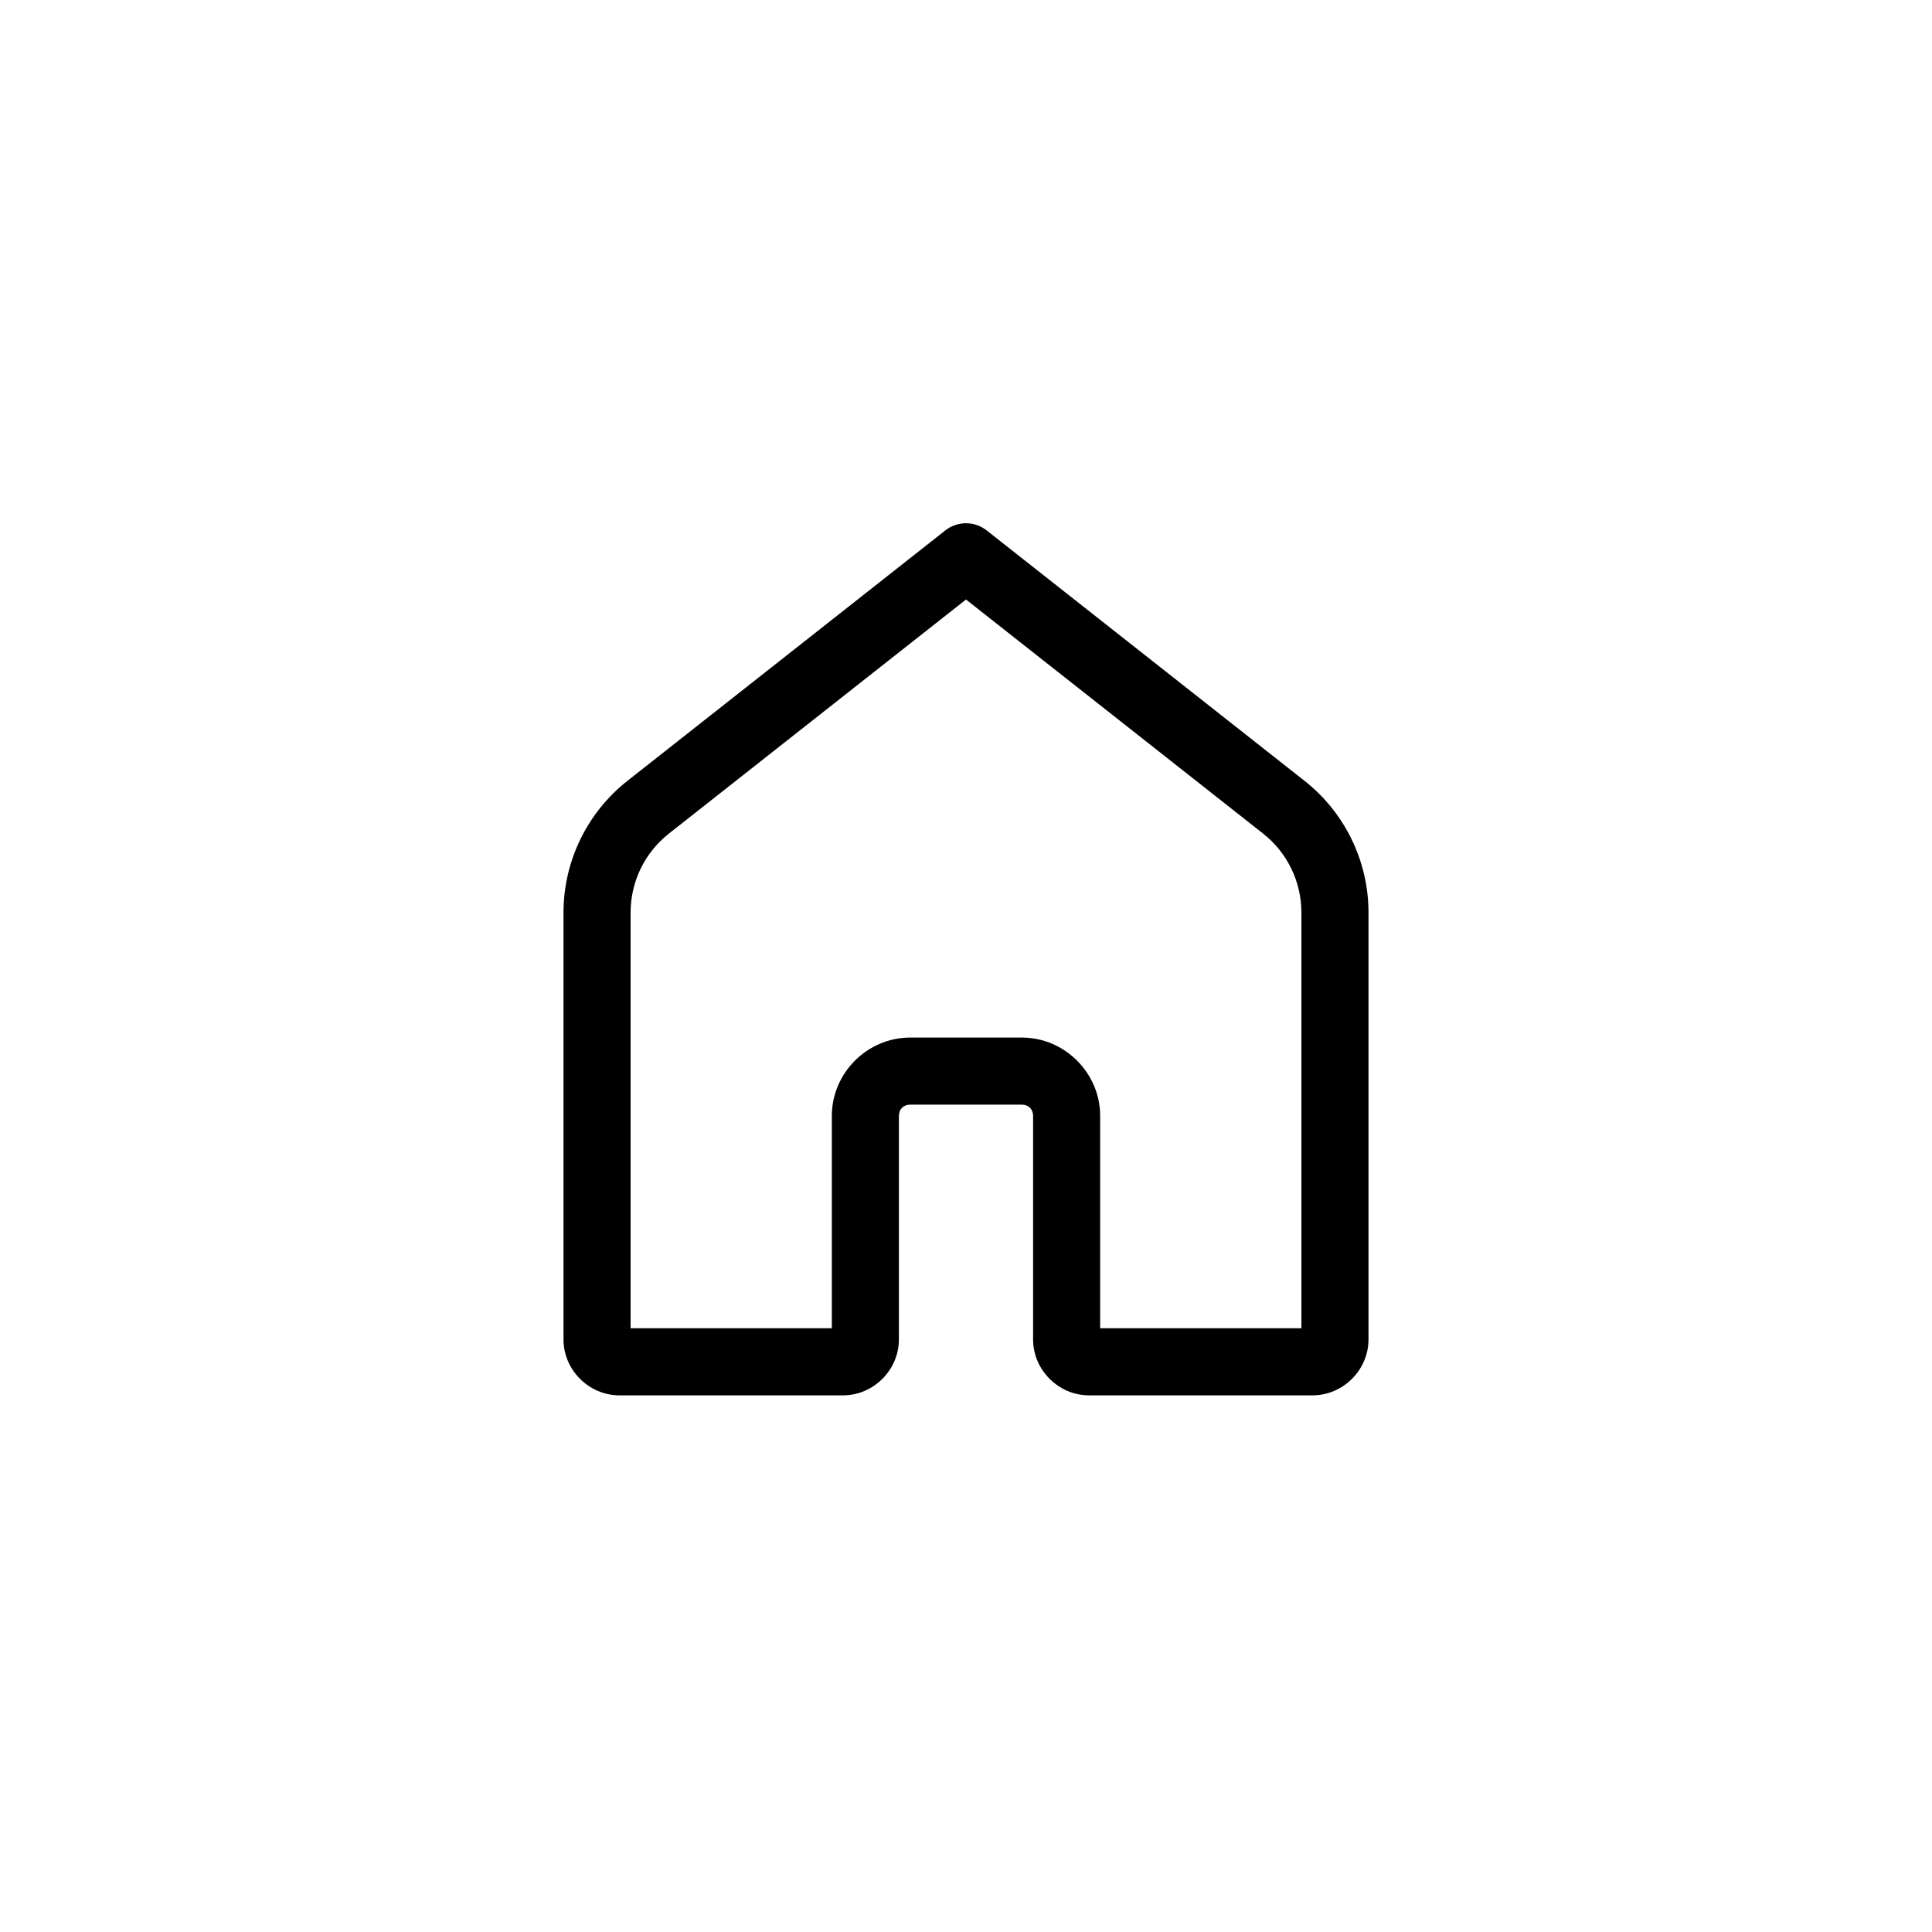 <svg width="48" height="48" viewBox="0 0 48 48" fill="none" xmlns="http://www.w3.org/2000/svg">
<path d="M23.973 13C23.795 13.007 23.624 13.069 23.485 13.179L15.588 19.4C14.586 20.19 14 21.397 14 22.673V33.278C14 34.036 14.631 34.667 15.389 34.667H20.944C21.702 34.667 22.333 34.036 22.333 33.278V27.723C22.333 27.559 22.447 27.445 22.611 27.445H25.389C25.553 27.445 25.667 27.559 25.667 27.723V33.278C25.667 34.036 26.298 34.667 27.056 34.667H32.611C33.369 34.667 34 34.036 34 33.278V22.673C34 21.397 33.414 20.19 32.411 19.4L24.515 13.179C24.361 13.058 24.169 12.994 23.973 13ZM24 14.895L31.381 20.71C31.983 21.184 32.333 21.906 32.333 22.673V33H27.333V27.723C27.333 26.659 26.453 25.778 25.389 25.778H22.611C21.547 25.778 20.667 26.659 20.667 27.723V33H15.667V22.673C15.667 21.906 16.017 21.184 16.619 20.71L24 14.895Z" fill="{color}"/>
</svg>
